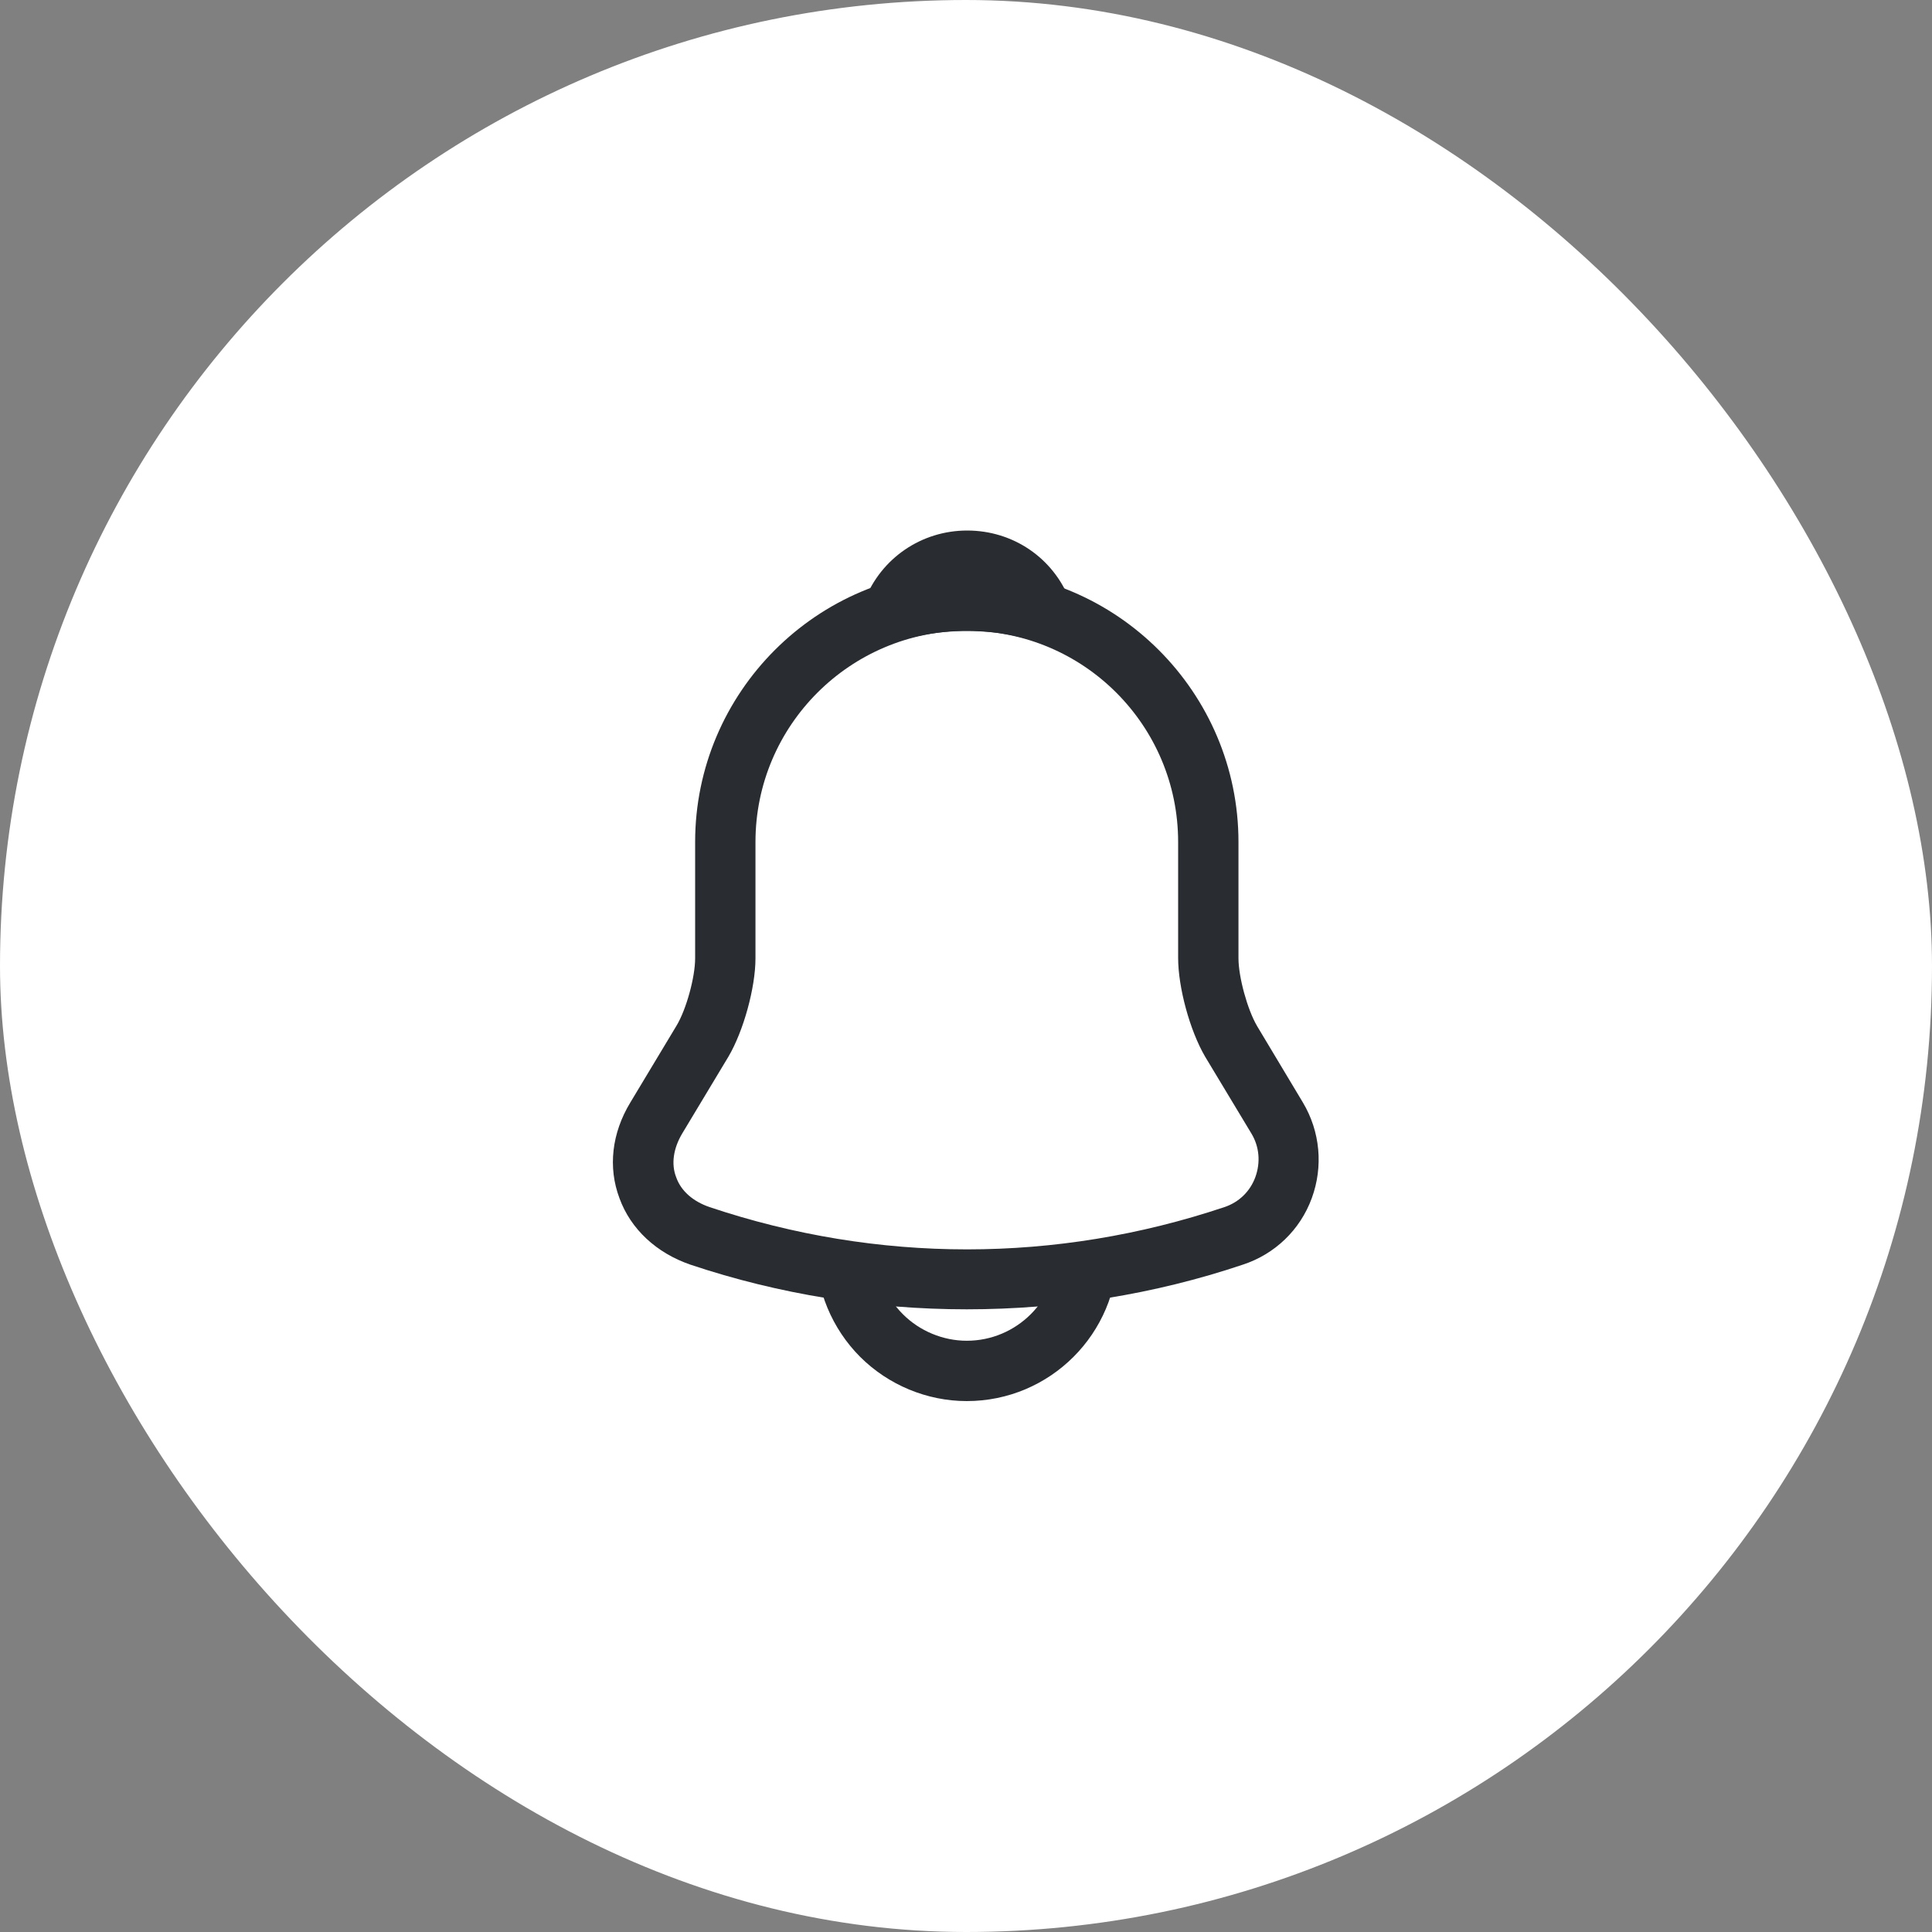 <svg width="30" height="30" viewBox="0 0 30 30" fill="none" xmlns="http://www.w3.org/2000/svg">
<rect x="0" y="0" width="30" height="30" fill="#808080" stroke="none"/>
<rect width="30" height="30" rx="15" fill="white"/>
<path d="M15.012 20.331C13.556 20.331 12.1 20.1 10.719 19.637C10.194 19.456 9.794 19.087 9.619 18.606C9.438 18.125 9.5 17.594 9.788 17.119L10.506 15.925C10.656 15.675 10.794 15.175 10.794 14.881V13.075C10.794 10.75 12.688 8.856 15.012 8.856C17.337 8.856 19.231 10.75 19.231 13.075V14.881C19.231 15.169 19.369 15.675 19.519 15.931L20.231 17.119C20.5 17.569 20.55 18.113 20.369 18.606C20.188 19.1 19.794 19.475 19.3 19.637C17.925 20.1 16.469 20.331 15.012 20.331ZM15.012 9.794C13.206 9.794 11.731 11.262 11.731 13.075V14.881C11.731 15.338 11.544 16.012 11.312 16.406L10.594 17.6C10.456 17.831 10.419 18.075 10.5 18.281C10.575 18.494 10.762 18.656 11.019 18.744C13.631 19.619 16.4 19.619 19.012 18.744C19.238 18.669 19.413 18.5 19.494 18.275C19.575 18.05 19.556 17.806 19.431 17.6L18.712 16.406C18.475 16 18.294 15.331 18.294 14.875V13.075C18.294 11.262 16.825 9.794 15.012 9.794Z" fill="#292D32"/>
<path d="M16.175 9.963C16.131 9.963 16.087 9.956 16.044 9.944C15.863 9.894 15.688 9.856 15.519 9.831C14.988 9.763 14.475 9.8 13.994 9.944C13.819 10 13.631 9.944 13.512 9.813C13.394 9.681 13.356 9.494 13.425 9.325C13.681 8.669 14.306 8.238 15.019 8.238C15.731 8.238 16.356 8.663 16.613 9.325C16.675 9.494 16.644 9.681 16.525 9.813C16.431 9.913 16.3 9.963 16.175 9.963Z" fill="#292D32"/>
<path d="M15.012 21.756C14.394 21.756 13.794 21.506 13.356 21.069C12.919 20.631 12.669 20.031 12.669 19.413H13.606C13.606 19.781 13.756 20.144 14.019 20.406C14.281 20.669 14.644 20.819 15.012 20.819C15.787 20.819 16.419 20.188 16.419 19.413H17.356C17.356 20.706 16.306 21.756 15.012 21.756Z" fill="#292D32"/>
</svg>
